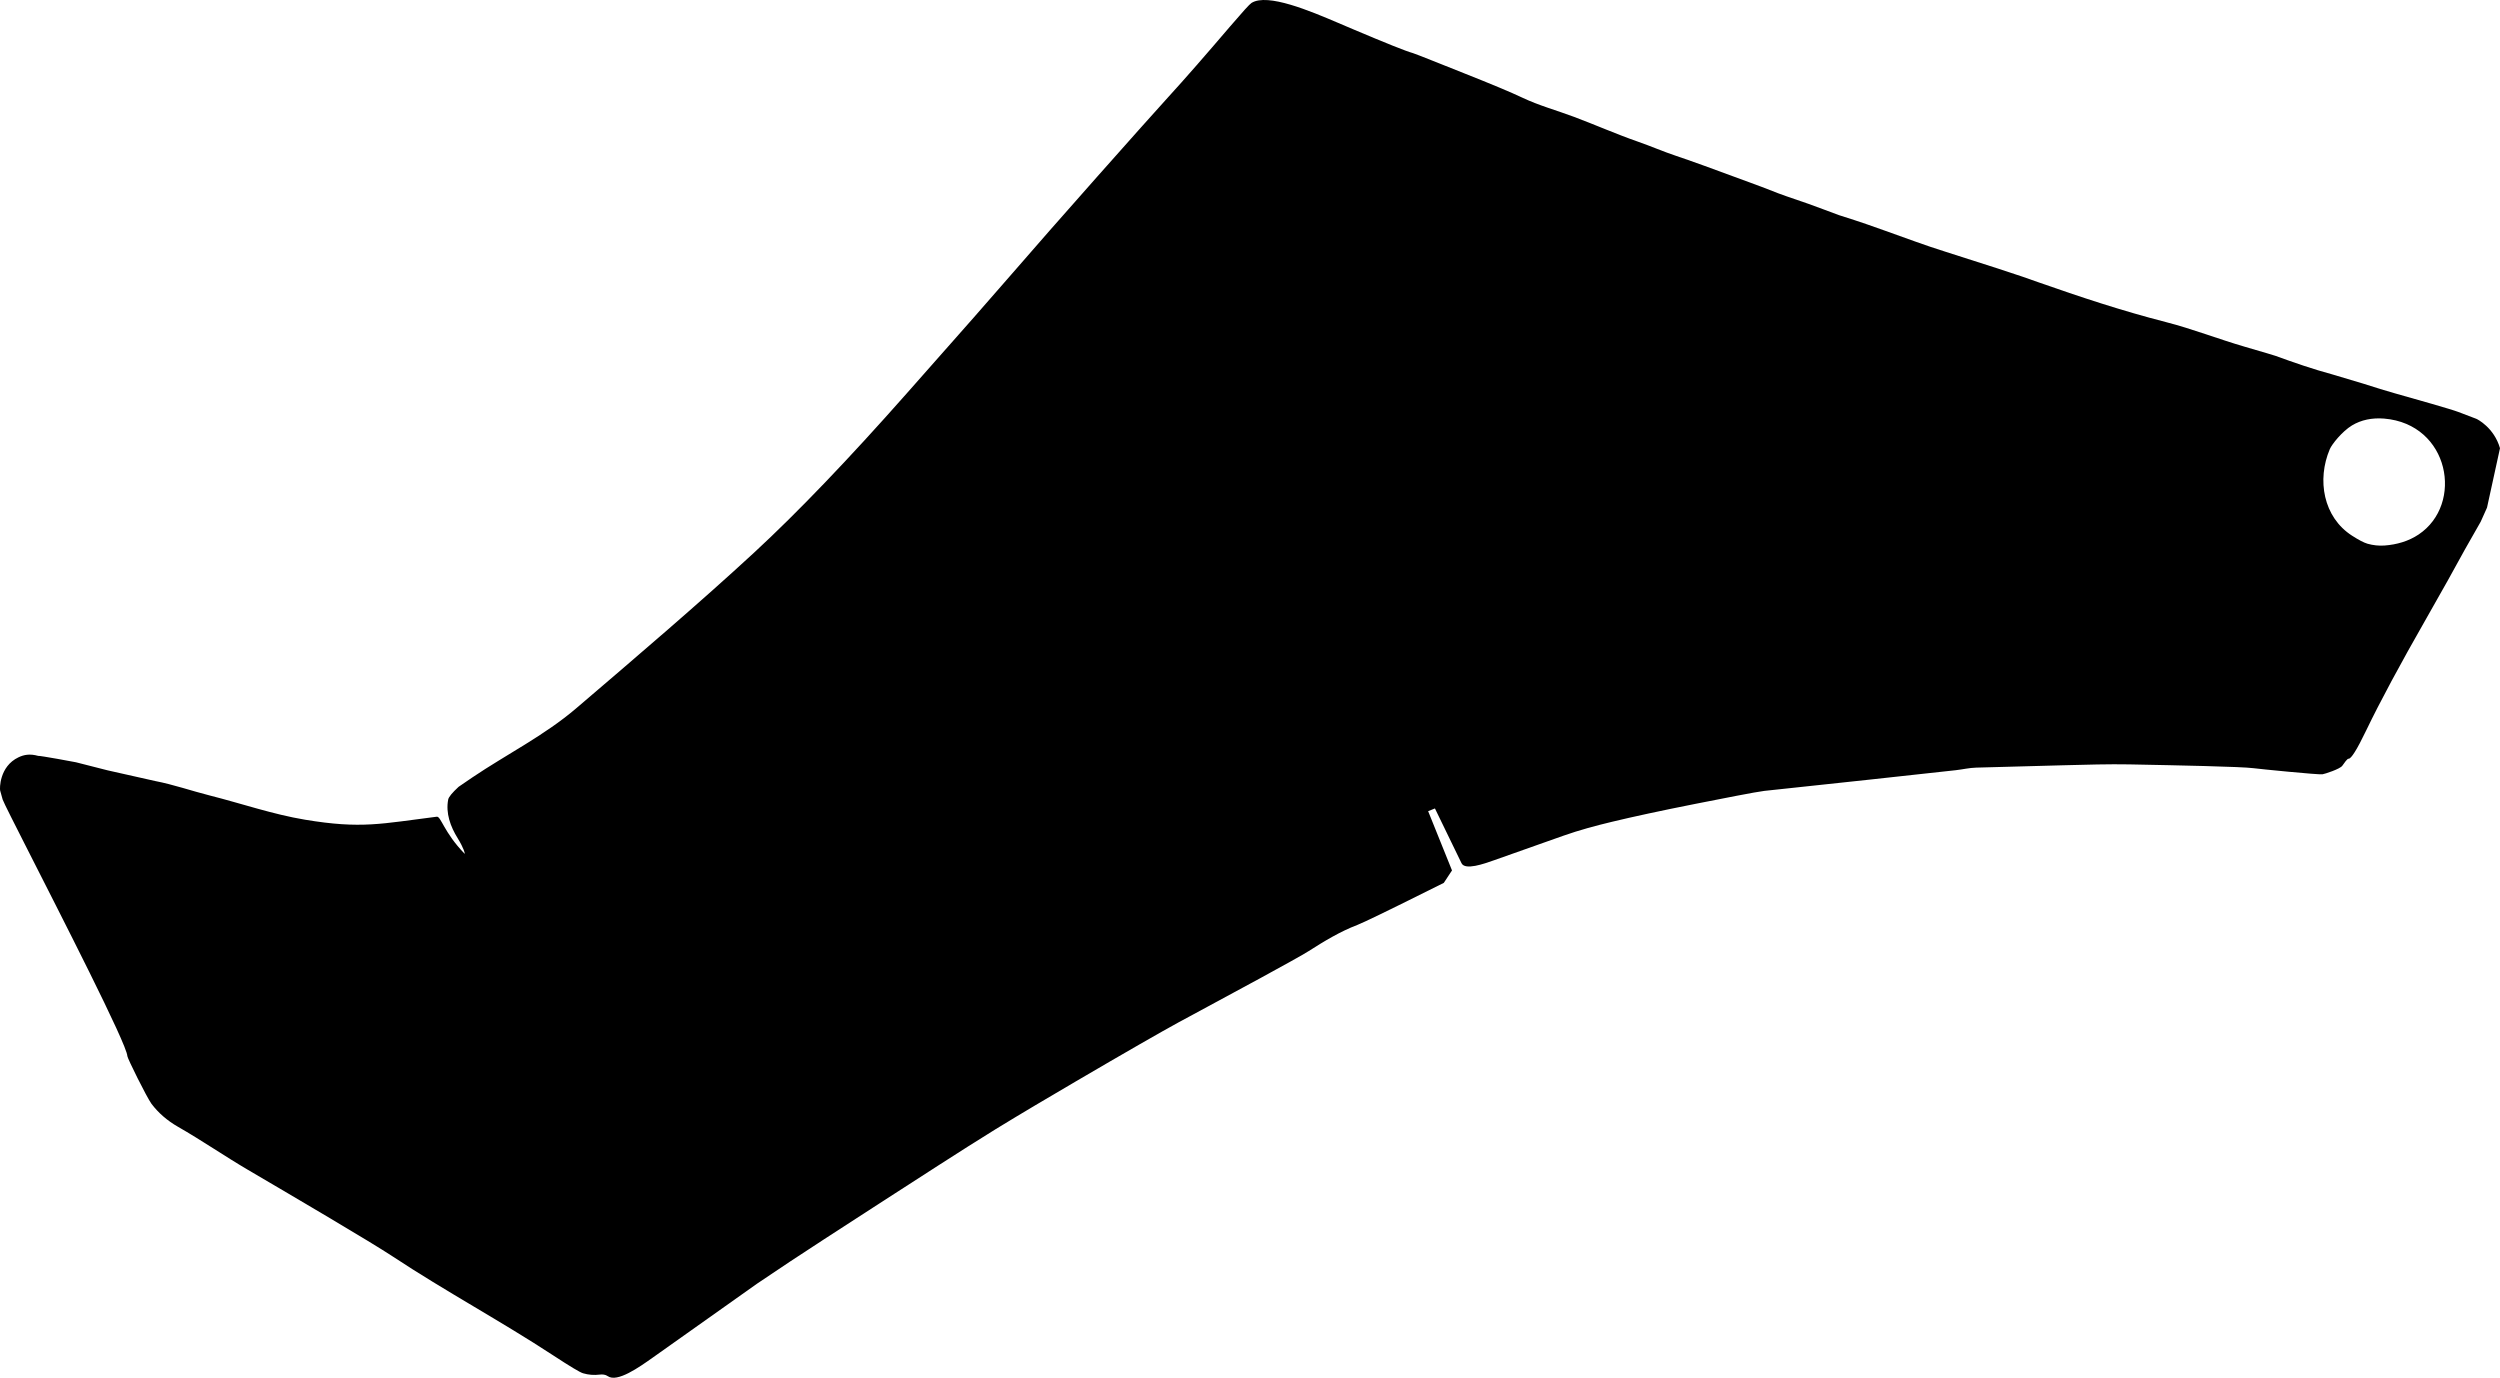 <?xml version="1.0" encoding="utf-8"?>
<!-- Generator: Adobe Illustrator 16.0.0, SVG Export Plug-In . SVG Version: 6.00 Build 0)  -->
<!DOCTYPE svg PUBLIC "-//W3C//DTD SVG 1.1//EN" "http://www.w3.org/Graphics/SVG/1.1/DTD/svg11.dtd">
<svg version="1.1" id="Layer_1" xmlns="http://www.w3.org/2000/svg" xmlns:xlink="http://www.w3.org/1999/xlink" x="0px" y="0px"
	 width="1719px" height="947.346px" viewBox="0 0 1719 947.346" enable-background="new 0 0 1719 947.346" xml:space="preserve">
<path d="M1702.707,287.973l-12.38-4.717c-5.168-1.967-29.301-8.773-44.02-12.924c-5.779-1.633-12.873-3.818-21.343-6.539
	l-21.354-6.378c-13.228-3.582-26.188-8.057-39.059-12.753c-0.91-0.331-7.882-2.412-20.98-6.219
	c-18.229-5.293-35.951-12.277-54.35-16.99c-29.793-7.631-59.004-17.294-88.006-27.496l-10.49-3.689
	c-4.271-1.541-21.865-7.26-52.76-17.092l-10.546-3.436c-2.838-0.875-13.288-4.66-31.438-11.166
	c-9.072-3.252-16.018-5.656-20.93-7.248l-10.609-3.408l-10.412-3.881c-5.928-2.189-9.475-3.477-10.477-3.851
	c-13.051-4.444-20.021-6.915-20.957-7.314c-3.627-1.544-12.517-4.839-18.806-7.173c-25.276-9.375-42.354-15.537-51.317-18.523
	c-8.787-2.926-17.283-6.655-26.029-9.695c-14.887-5.177-29.319-11.557-44.069-17.1c-11.882-4.463-24.204-7.801-35.689-13.254
	c-7.869-3.735-21.215-9.307-40.062-16.772c-11.711-4.64-33.334-13.36-35.155-13.856c-4.709-1.285-18.414-6.787-41.154-16.41
	c-3.465-1.475-6.838-2.913-10.305-4.388C901.15,7.673,871.543-4.927,860.543,2.012c-1.358,0.858-6.188,6.22-14.532,15.946
	c-17.196,20.125-31.477,36.512-42.956,49.055c-13.684,14.984-79.854,89.462-107.833,121.924
	c-10.309,11.992-34.212,39.168-71.716,81.523c-39.932,45.198-74.896,81.718-104.989,109.523
	c-36.814,34.014-81.132,71.867-122.336,107.064c-21.829,18.646-47.729,31.552-71.441,47.545c-6.229,4.201-9.37,6.349-9.42,6.437
	c-4.397,4.062-6.801,6.977-7.14,8.717c-1.825,9.388,1.565,18.641,6.506,26.587c4.198,6.755,5.419,11.362,4.667,10.586
	c-14.08-14.537-16.159-25.709-19.019-25.35c-38.036,4.773-51.651,8.553-90.604,2.06c-22.224-3.705-43.588-11.11-65.391-16.622
	c-12.602-3.185-24.915-7.501-37.686-9.982c-0.791-0.154-11.635-2.593-32.688-7.345l-21.723-5.536
	c-0.649-0.189-25.155-4.695-25.971-4.396c-5.728-1.58-9.72-0.846-13.547,0.975c-13.266,6.312-12.944,21.69-12.635,22.805
	l1.738,6.239c0.463,1.663,10.129,20.615,15.317,30.861c24.363,48.086,70.208,137.38,70.425,145.562
	c0.04,1.482,13.224,28.157,16.611,32.817c4.618,6.115,10.664,11.455,18.221,15.779c16.336,9.346,31.847,20.062,48.074,29.59
	c33.41,19.611,84.342,49.508,99.729,59.677c36.05,23.835,74.2,44.312,110.338,68.014c11.521,7.553,18.34,11.634,20.36,12.189
	c3.751,1.123,7.567,1.405,11.466,0.918c1.911-0.239,3.929-0.057,5.53,1.075c6.486,4.567,21.657-6.187,30.845-12.698l71.724-50.838
	c15.148-10.271,30.55-20.465,46.126-30.557c23.463-15.201,58.837-38.122,78.769-50.896c13.074-8.376,28.486-18.251,39.365-24.91
	c18.104-11.081,36.389-21.87,54.708-32.598c34.857-20.41,58.503-33.973,70.909-40.755l10.266-5.535
	c26.533-14.302,71.456-38.514,79.271-43.505c10.637-6.793,21.485-13.377,33.301-17.918c4.231-1.628,20.807-9.624,49.688-24.055
	l9.896-4.918l5.635-8.561L981.99,557.77l4.674-1.885l18.277,37.657c2.438,5.023,15.26,0.486,22.457-2.061l47.557-16.832
	c10.931-3.867,22.137-6.863,33.4-9.574c14.365-3.459,33.566-7.625,57.795-12.419c15.629-3.091,41.938-8.297,46.974-8.833
	c43.896-4.688,105.481-11.259,131.661-14.233c4.687-0.529,9.312-1.646,14.033-1.771l59.896-1.62
	c15.076-0.409,32.051-0.866,45.239-0.608l4.229,0.084c27.129,0.534,73.369,1.442,81.359,2.539
	c3.448,0.476,44.789,4.619,47.407,4.188c1.474-0.203,12.052-3.613,13.623-5.876c1.229-1.771,3.435-4.939,4.269-4.824
	c1.725,0.236,5.801-6.218,12.131-19.403c9.592-19.931,23.393-45.598,41.377-77.061c10.729-18.839,19.635-34.691,26.621-47.596
	l10.771-18.934l4.332-9.666l8.924-40.854C1714.891,293.931,1703.241,288.145,1702.707,287.973z M1663.034,367.528
	c-6.95,4.648-15.115,6.968-23.418,7.573c-3.998,0.289-7.899-0.155-11.756-1.24c-2.646-0.796-6.116-2.659-10.51-5.47
	c-19.937-12.756-24.332-38.51-15.375-59.553c1.434-3.371,8.442-12.174,15.24-16.308c6.312-3.787,13.678-5.356,22.088-4.709
	C1684.361,291.562,1694.282,346.634,1663.034,367.528z"/>
</svg>
